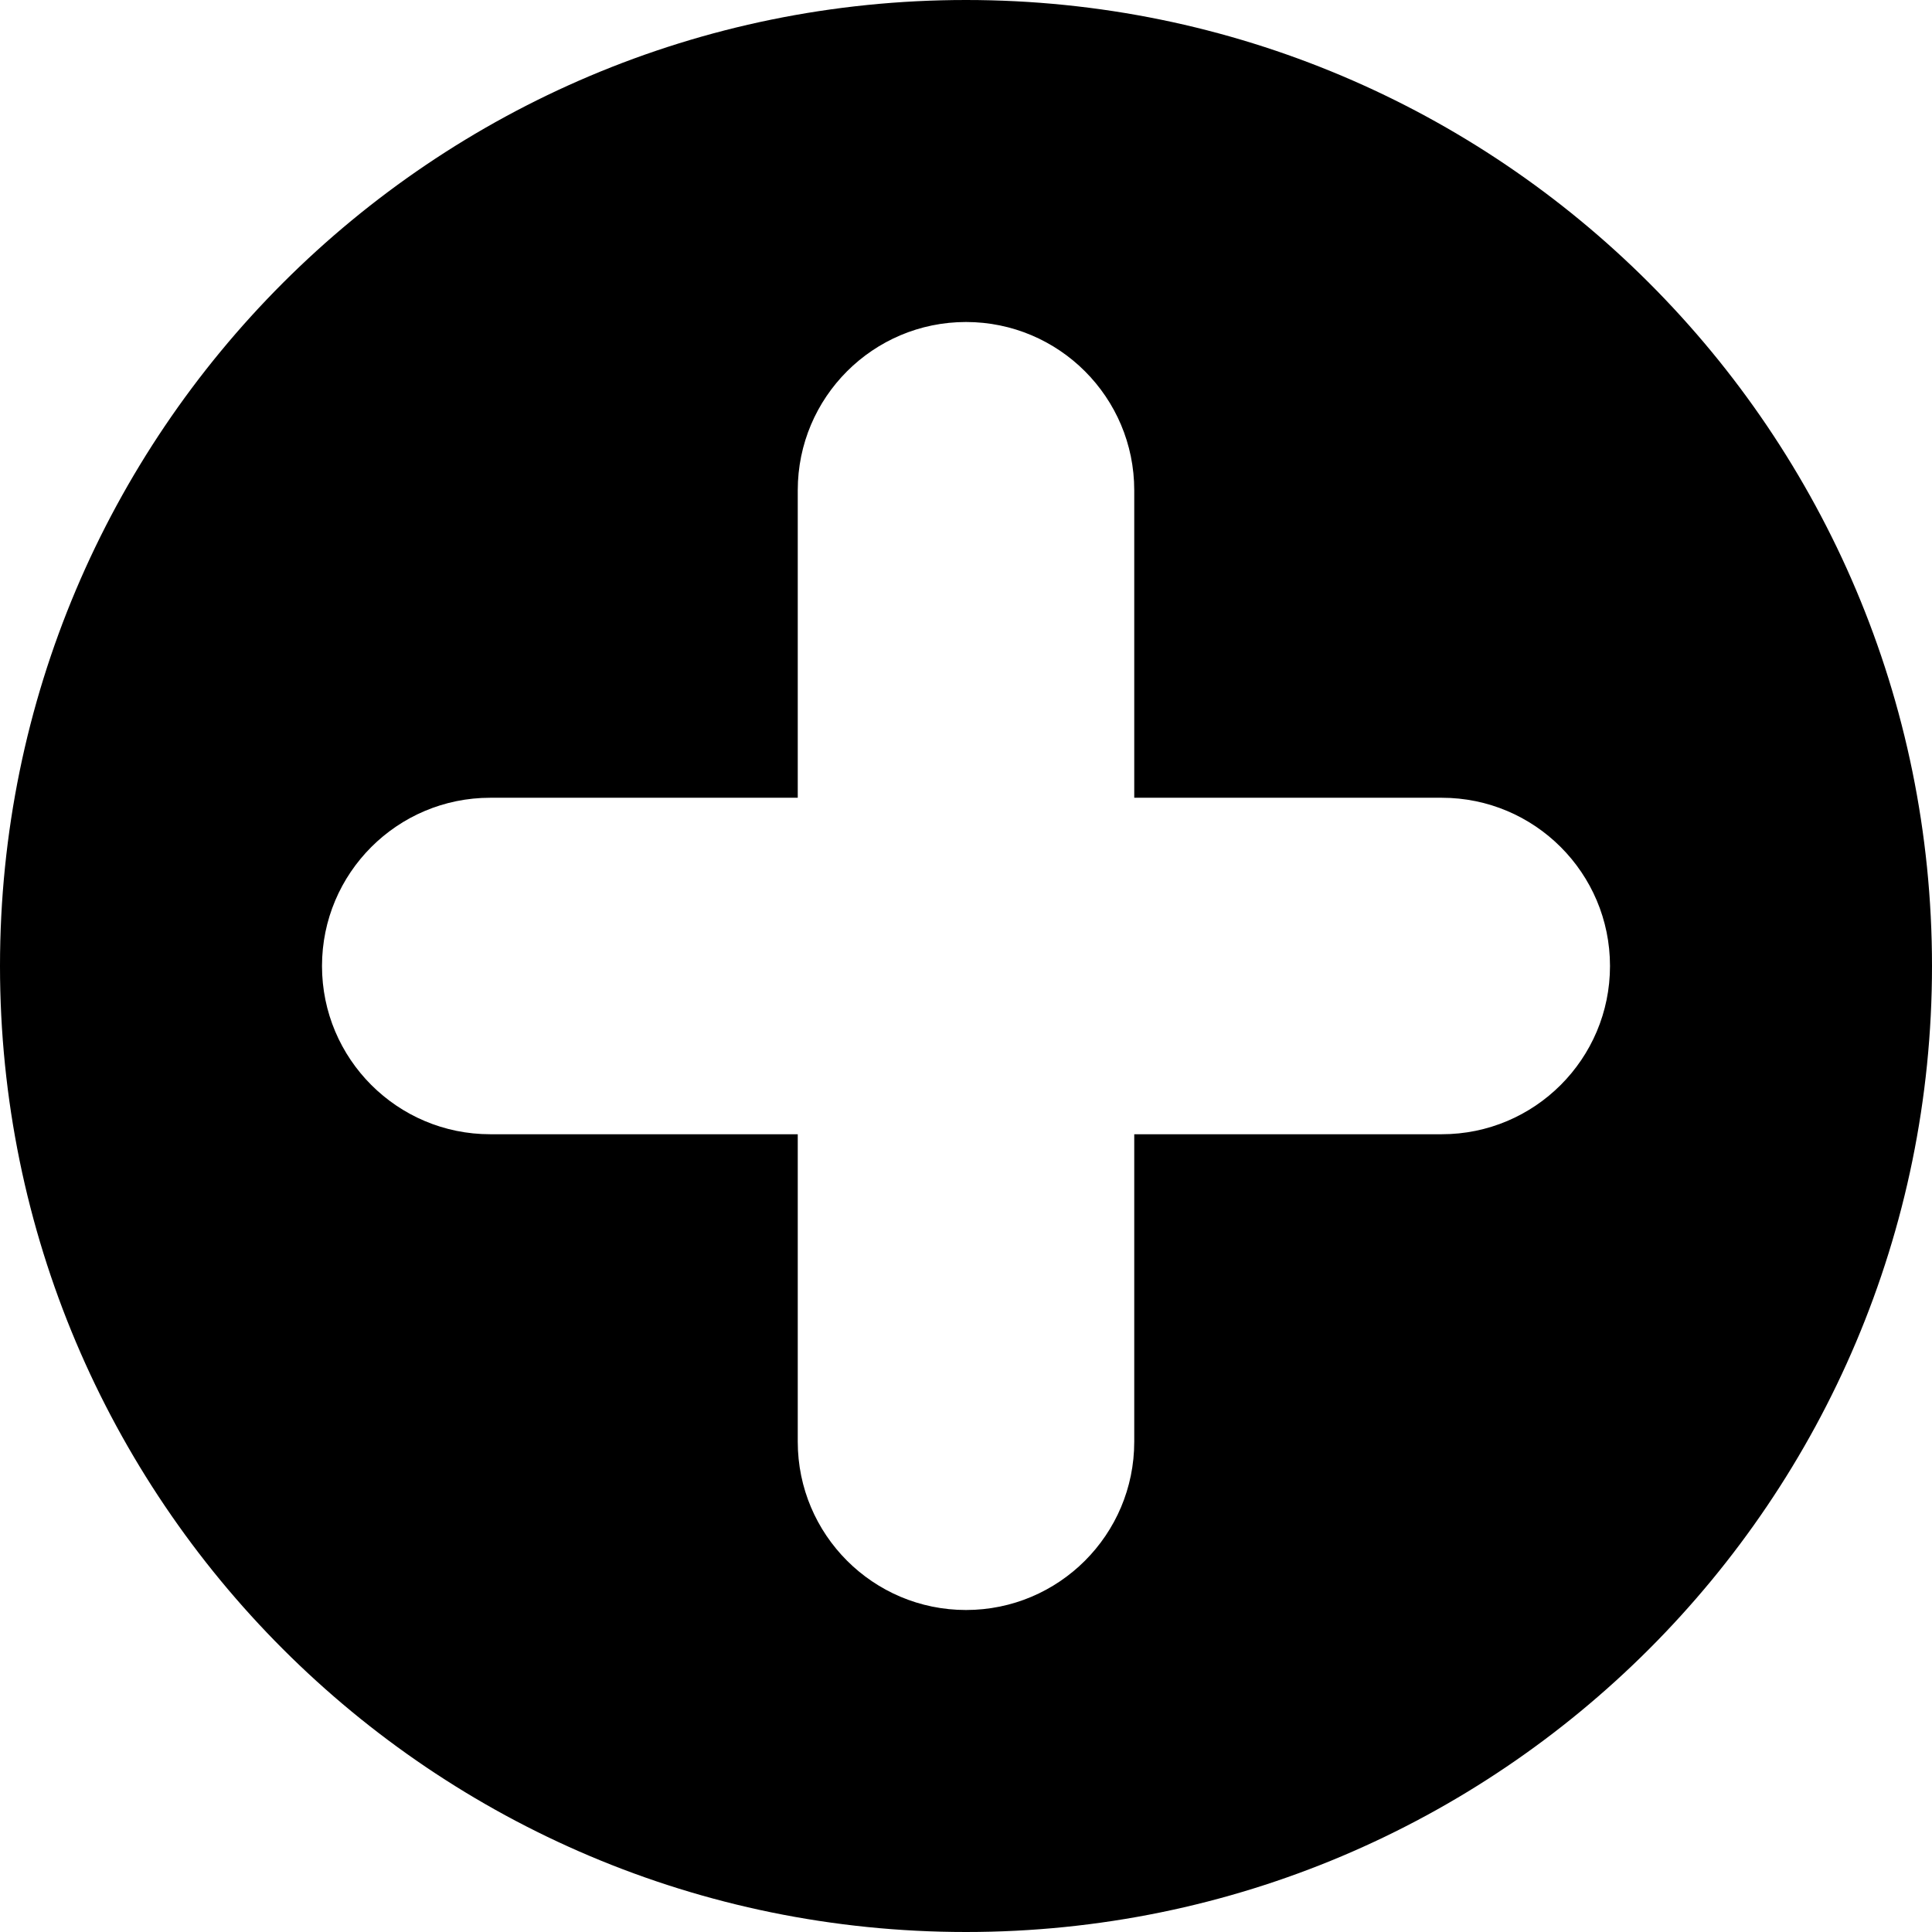 <svg xmlns="http://www.w3.org/2000/svg" width="12" height="12">
    <path fill-rule="nonzero" d="M7.045 7.045h1.91C9.532 7.045 10 6.577 10 6s-.468-1.045-1.045-1.045H7.045V3.045C7.045 2.468 6.577 2 6 2s-1.045.468-1.045 1.045v1.91H3.045C2.468 4.955 2 5.423 2 6s.468 1.045 1.045 1.045h1.91v1.91C4.955 9.532 5.423 10 6 10s1.045-.468 1.045-1.045V7.045zM6 12c-3.314 0-6-2.686-6-6s2.686-6 6-6 6 2.686 6 6-2.686 6-6 6z"/>
</svg>